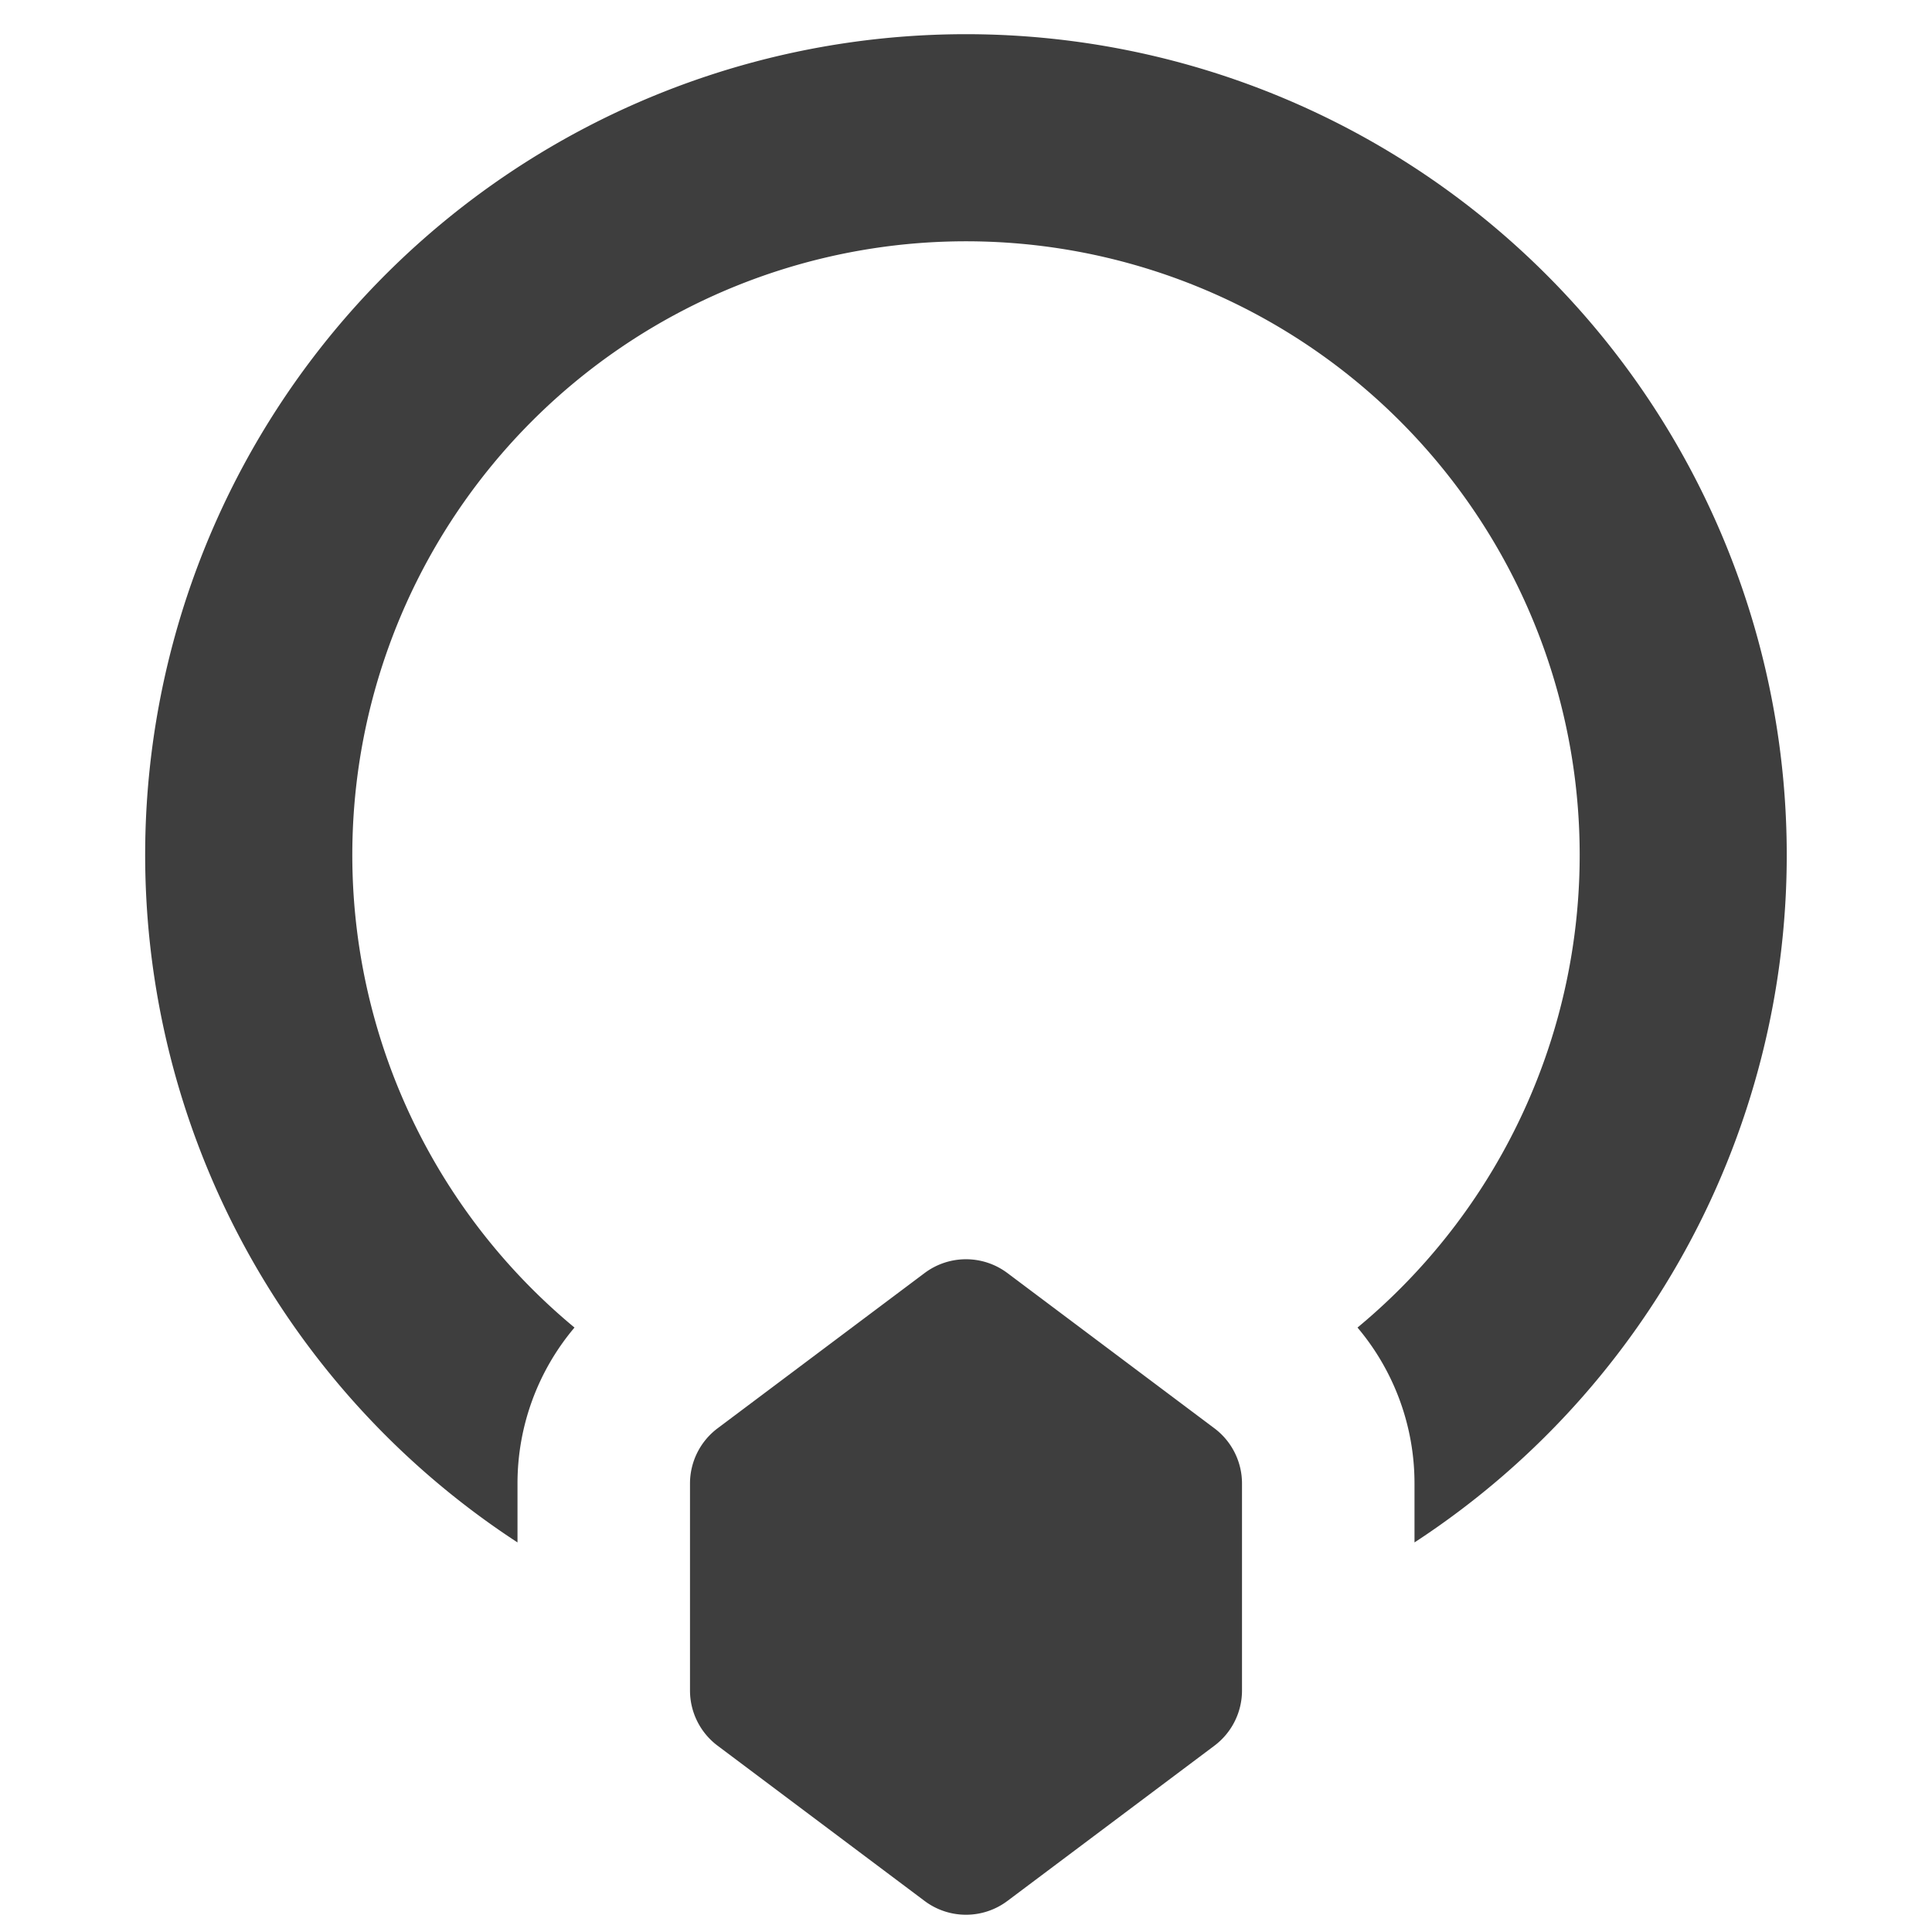 <svg xmlns="http://www.w3.org/2000/svg" fill="none" viewBox="0 0 14 14"><g id="necklace--diamond-money-payment-finance-wealth-accessory-necklace-jewelry"><path id="Union" fill="#3e3e3e" fill-rule="evenodd" d="M3.248 1.58a5.948 5.948 0 1 1 7.002 9.597v-.427a1.75 1.75 0 0 0-.413-1.13 4.447 4.447 0 1 0-5.674 0 1.75 1.75 0 0 0-.413 1.13v.427a5.948 5.948 0 0 1-.502-9.597ZM8.8 10.35a.5.5 0 0 1 .2.4v1.5a.5.5 0 0 1-.2.4l-1.5 1.125a.5.5 0 0 1-.6 0L5.2 12.65a.5.5 0 0 1-.2-.4v-1.5a.5.5 0 0 1 .2-.4l1.5-1.125a.5.5 0 0 1 .6 0l1.5 1.125Z" clip-rule="evenodd"></path></g></svg>